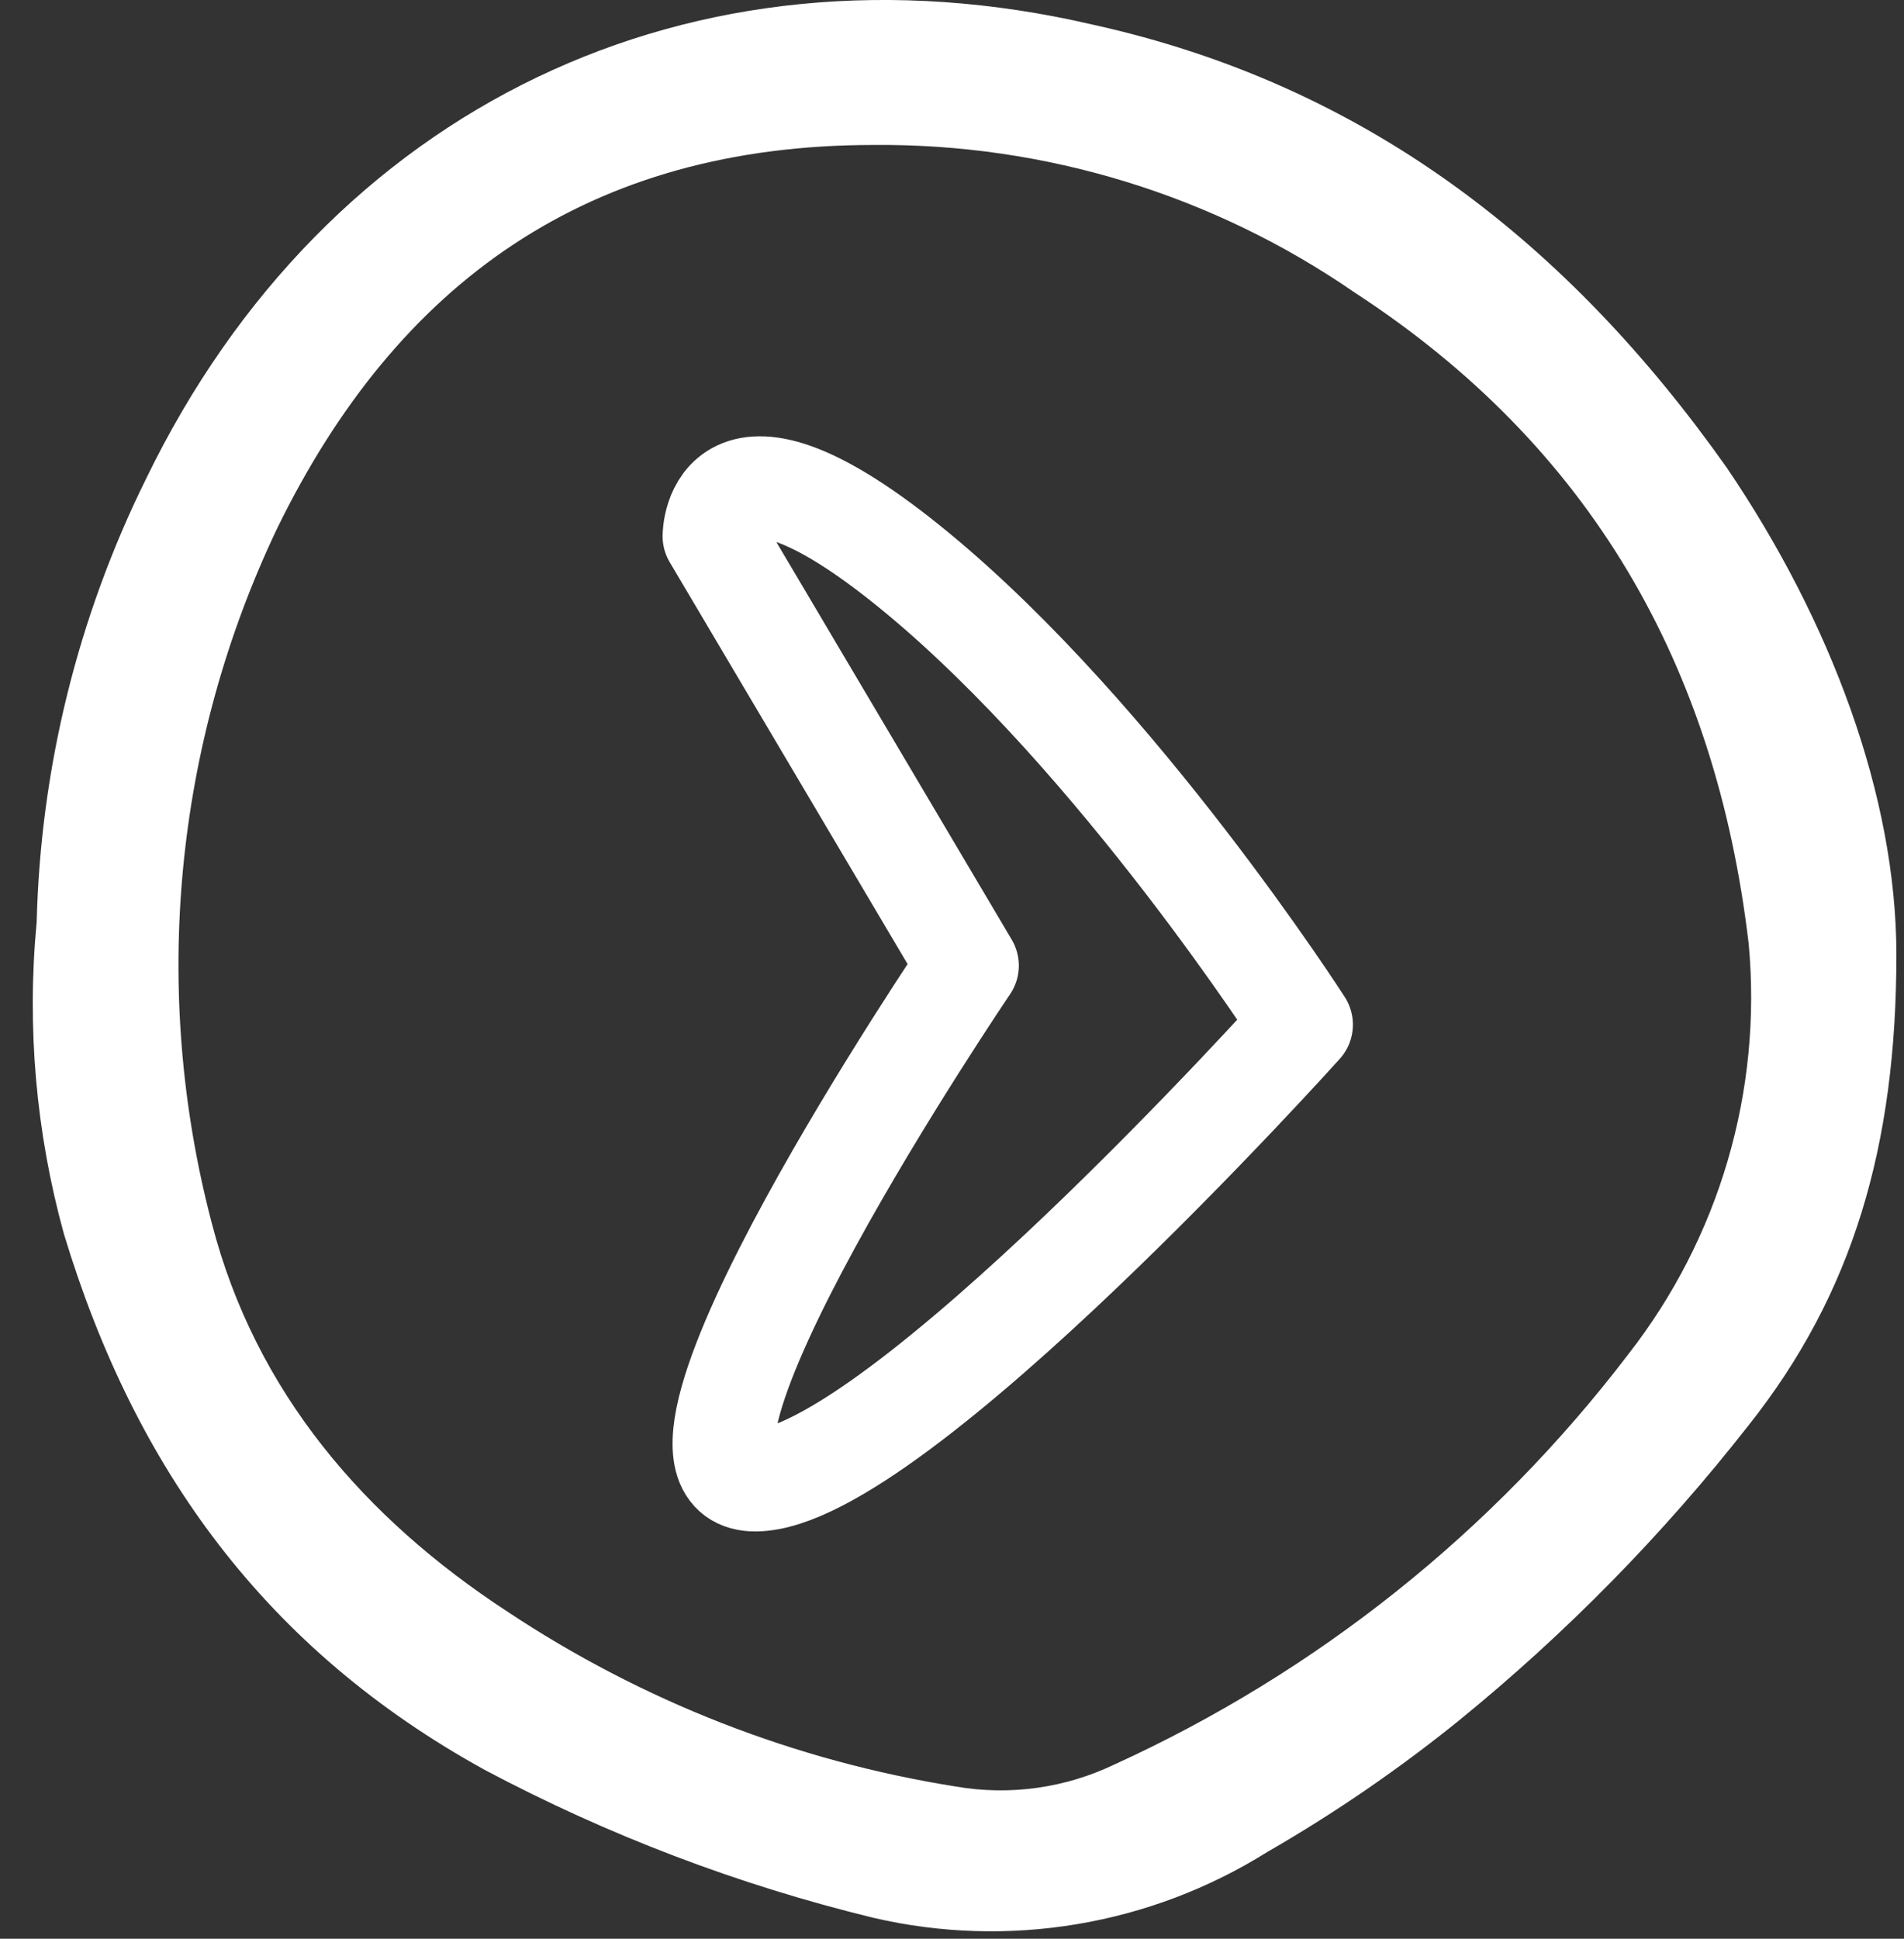 <?xml version="1.0" encoding="UTF-8"?>
<svg width="56px" height="57px" viewBox="0 0 56 57" version="1.1" xmlns="http://www.w3.org/2000/svg" xmlns:xlink="http://www.w3.org/1999/xlink">
    <rect x="0" y="0" width="56" height="57" fill="#333333" stroke="none"/>
    <title>arrow-right</title>
    <g id="Page-1" stroke="none" stroke-width="1" fill="none" fill-rule="evenodd">
        <g id="arrow-right">
            <path d="M55.776,28.071 C55.776,23.406 53.846,18.258 50.789,13.753 C46.124,7.153 40.171,2.492 32.128,0.722 C20.384,-2.012 9.605,3.136 4.297,14.075 C2.29,18.133 1.192,22.58 1.079,27.106 C0.785,30.186 1.056,33.294 1.879,36.276 C3.97,43.193 7.831,48.502 14.266,52.041 C17.878,53.958 21.715,55.418 25.688,56.385 C29.654,57.306 33.824,56.609 37.275,54.449 C39.25,53.311 41.133,52.02 42.906,50.588 C46.064,48.02 48.924,45.106 51.432,41.901 C54.489,38.049 55.776,33.701 55.776,28.071 Z M25.693,4.262 C30.746,4.217 35.69,5.733 39.849,8.605 C46.767,13.11 50.467,19.549 51.432,27.749 C51.833,32.075 50.567,36.39 47.893,39.814 C43.924,45.021 38.73,49.166 32.771,51.88 C31.321,52.574 29.69,52.799 28.106,52.524 C23.39,51.775 18.891,50.019 14.914,47.376 C10.731,44.641 7.514,40.941 6.227,35.954 C4.436,29.13 5.12,21.891 8.157,15.523 C11.697,8.284 17.327,4.262 25.693,4.262 Z" id="Path_514" fill="#FFFFFF" fill-rule="nonzero"></path>
            <path d="M28.184,28.401 L18.625,17.268 C18.625,17.268 17.962,13.478 24.675,17.268 C31.387,21.059 38.162,28.401 38.162,28.401 C38.162,28.401 28.662,43.644 24.675,44.39 C20.688,45.136 28.184,28.401 28.184,28.401 Z" id="Path_515" stroke="#FFFFFF" stroke-width="3.001" stroke-linecap="round" stroke-linejoin="round" transform="translate(28.385, 29.999) rotate(10.018) translate(-28.385, -29.999) "></path>
        </g>
    </g>
</svg>